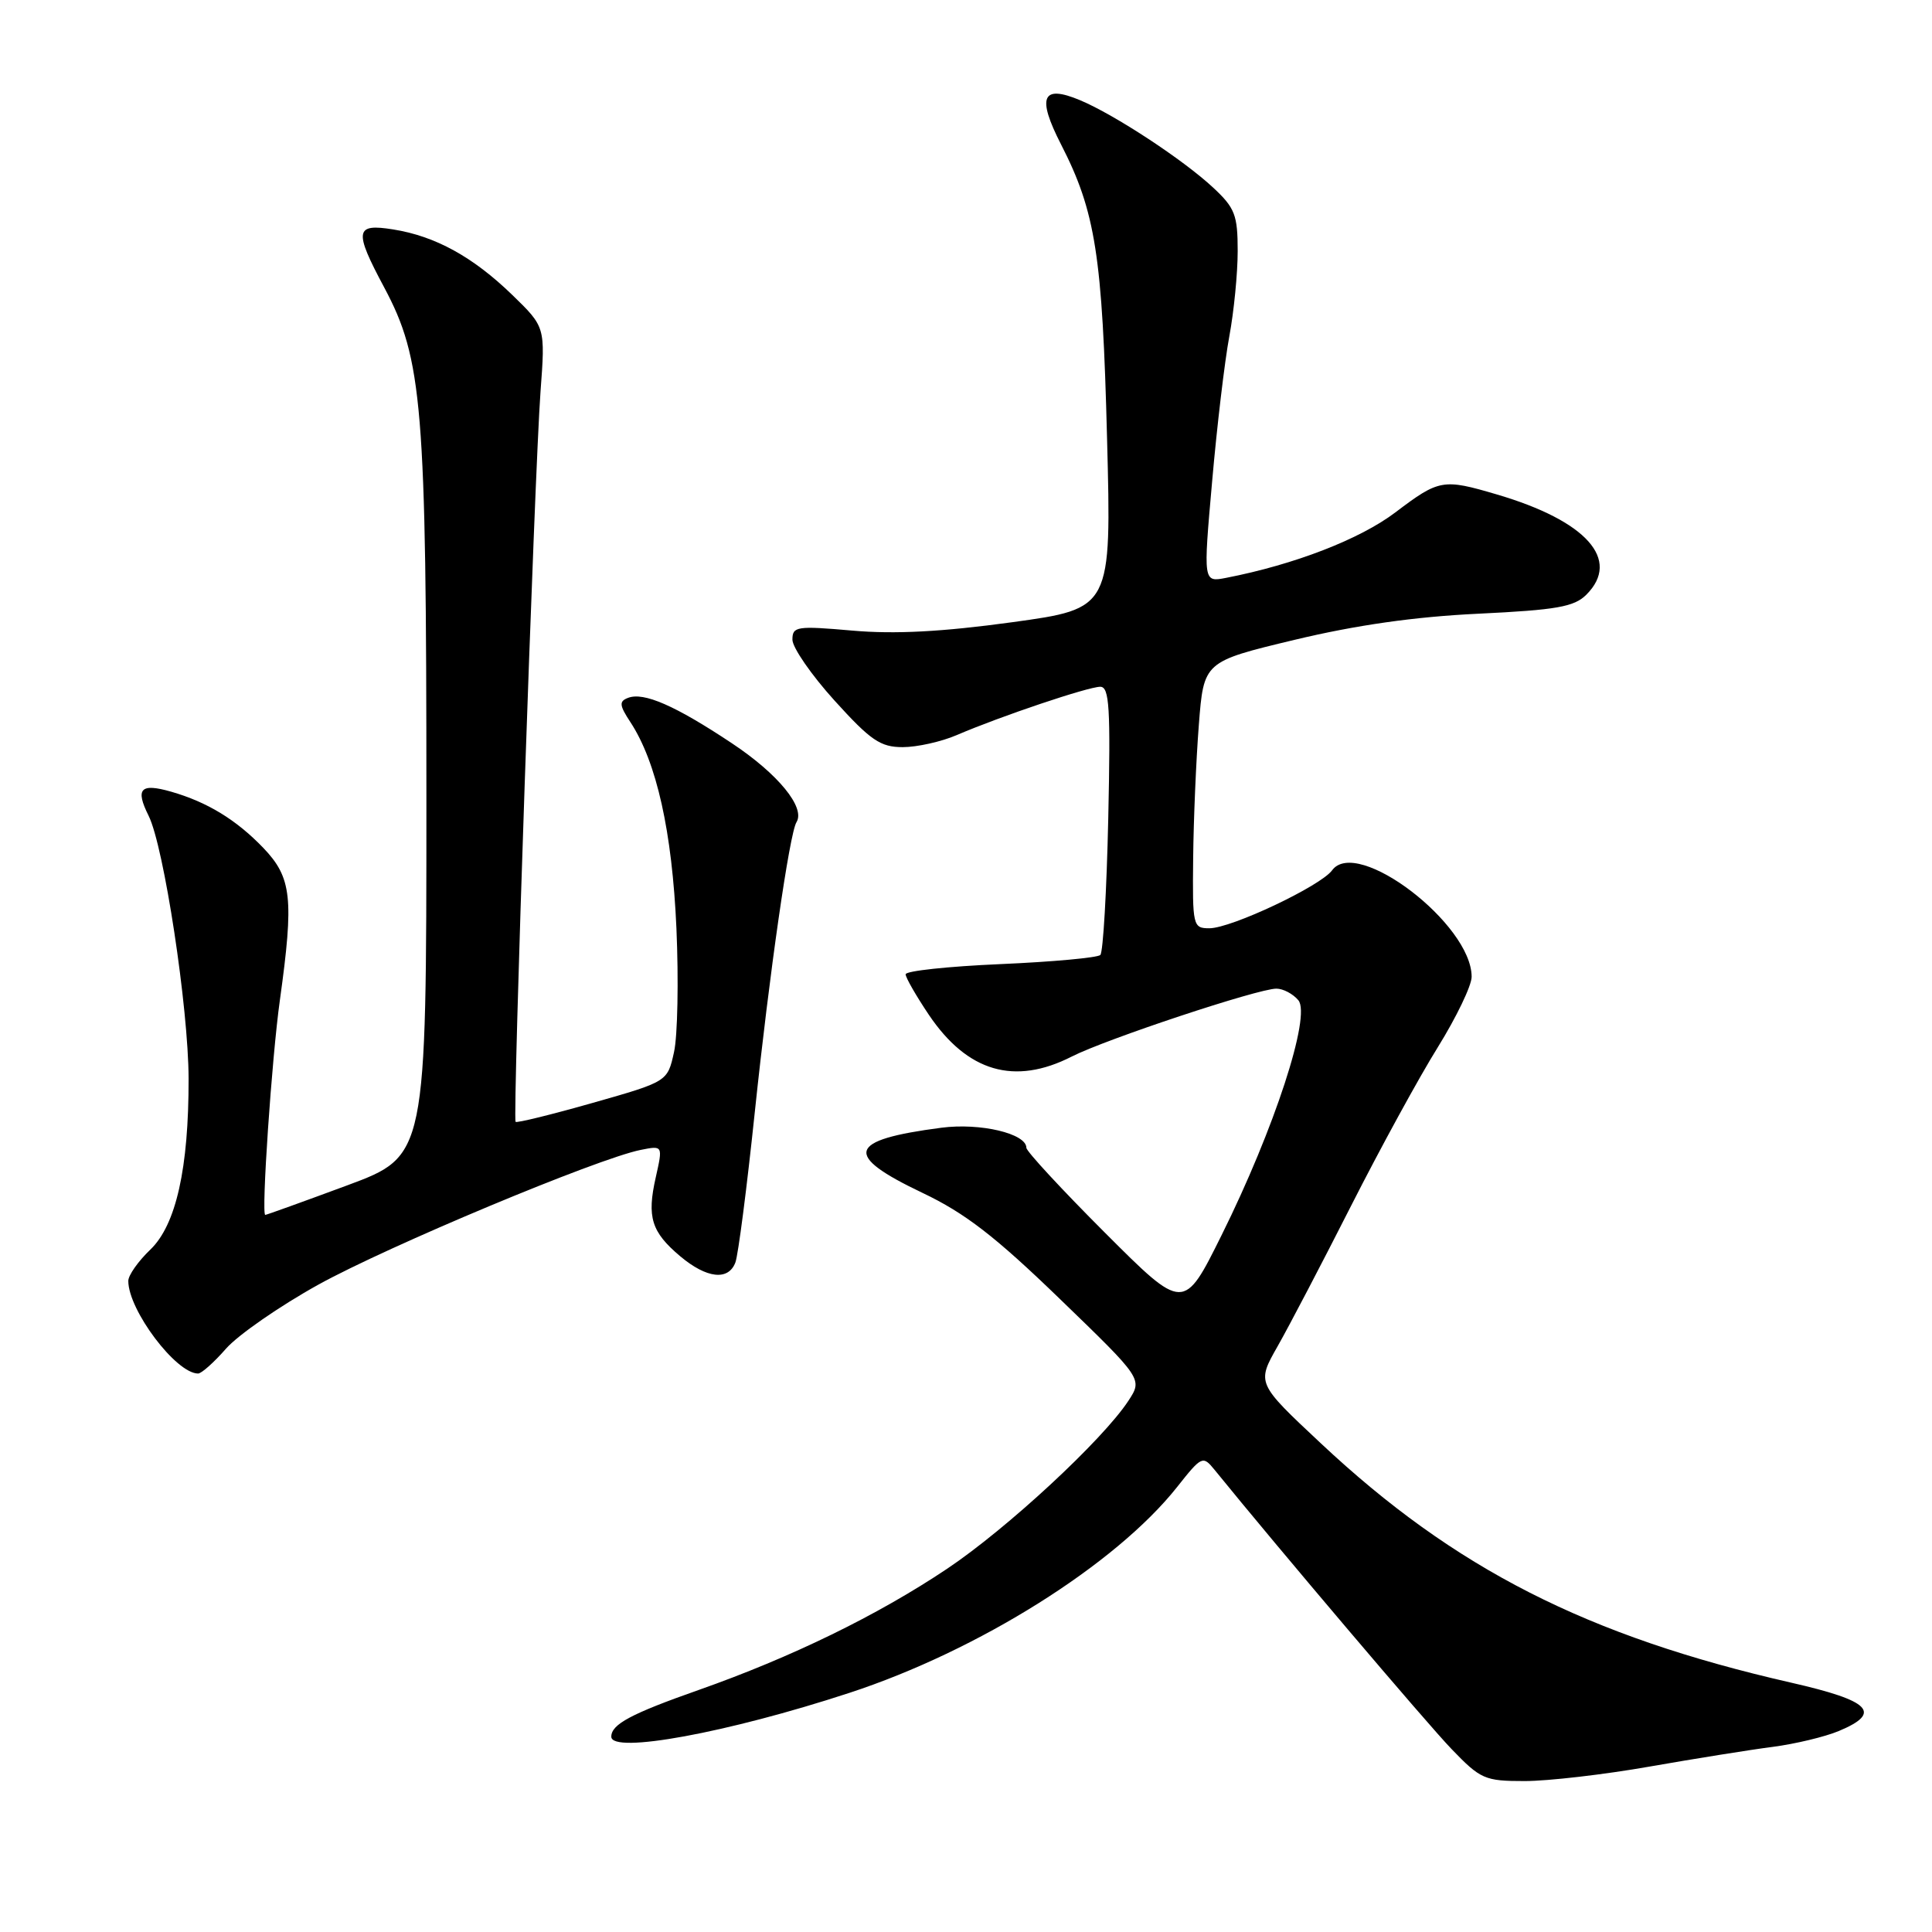 <?xml version="1.0" encoding="UTF-8" standalone="no"?>
<!DOCTYPE svg PUBLIC "-//W3C//DTD SVG 1.1//EN" "http://www.w3.org/Graphics/SVG/1.1/DTD/svg11.dtd" >
<svg xmlns="http://www.w3.org/2000/svg" xmlns:xlink="http://www.w3.org/1999/xlink" version="1.1" viewBox="0 0 256 256">
 <g >
 <path fill="currentColor"
d=" M 218.58 234.08 C 224.58 233.03 231.93 231.85 234.90 231.47 C 237.87 231.08 241.81 230.14 243.65 229.37 C 249.44 226.95 247.88 225.36 237.33 222.96 C 210.30 216.80 192.73 207.86 175.01 191.24 C 166.51 183.28 166.51 183.28 169.29 178.39 C 170.82 175.70 175.21 167.30 179.05 159.73 C 182.89 152.16 188.05 142.72 190.52 138.76 C 192.98 134.79 195.00 130.60 195.00 129.43 C 195.00 122.45 179.79 110.84 176.51 115.32 C 174.98 117.41 163.16 123.00 160.25 123.00 C 158.07 123.00 158.00 122.71 158.10 113.75 C 158.15 108.66 158.49 100.71 158.85 96.08 C 159.50 87.67 159.50 87.67 171.50 84.79 C 179.67 82.83 187.45 81.72 195.89 81.32 C 206.27 80.82 208.59 80.41 210.20 78.80 C 214.83 74.17 210.22 69.01 198.35 65.52 C 191.20 63.41 190.70 63.50 184.90 67.89 C 180.20 71.45 171.52 74.81 162.46 76.57 C 159.43 77.16 159.43 77.16 160.61 63.83 C 161.25 56.50 162.28 47.83 162.89 44.57 C 163.50 41.30 164.00 36.21 164.00 33.26 C 164.00 28.49 163.64 27.55 160.75 24.86 C 156.78 21.16 147.70 15.20 143.12 13.28 C 138.08 11.17 137.36 12.82 140.59 19.13 C 145.17 28.07 146.07 33.84 146.69 58.07 C 147.28 80.64 147.28 80.64 134.10 82.45 C 124.85 83.72 118.56 84.05 112.97 83.56 C 105.56 82.91 105.00 83.00 105.00 84.76 C 105.00 85.80 107.51 89.44 110.58 92.83 C 115.37 98.12 116.66 99.00 119.62 99.00 C 121.51 99.00 124.74 98.28 126.78 97.40 C 132.54 94.92 144.19 91.00 145.79 91.00 C 147.00 91.00 147.17 93.76 146.85 108.43 C 146.64 118.02 146.17 126.17 145.80 126.54 C 145.43 126.90 139.47 127.45 132.56 127.75 C 125.65 128.05 120.00 128.65 120.00 129.10 C 120.00 129.54 121.39 131.95 123.08 134.47 C 128.19 142.04 134.43 143.86 142.01 140.00 C 146.52 137.70 166.70 131.00 169.13 131.00 C 170.02 131.00 171.33 131.69 172.04 132.54 C 173.75 134.61 168.86 149.58 161.88 163.64 C 156.85 173.78 156.85 173.78 146.42 163.35 C 140.69 157.62 136.00 152.55 136.00 152.09 C 136.00 150.20 129.89 148.76 124.74 149.43 C 112.25 151.06 111.67 153.03 122.23 158.06 C 127.87 160.74 131.87 163.83 140.43 172.11 C 151.41 182.72 151.41 182.72 149.52 185.61 C 146.11 190.81 133.41 202.58 125.48 207.88 C 116.26 214.05 104.85 219.61 92.55 223.94 C 83.60 227.09 81.00 228.48 81.00 230.12 C 81.00 232.43 96.42 229.60 112.50 224.33 C 129.64 218.73 147.85 207.29 155.97 197.04 C 159.23 192.92 159.38 192.85 160.92 194.74 C 169.30 205.07 189.09 228.39 192.33 231.75 C 196.19 235.76 196.73 236.00 202.03 236.00 C 205.12 236.00 212.57 235.14 218.58 234.08 Z  M 29.96 178.69 C 31.56 176.88 37.06 173.06 42.19 170.22 C 51.39 165.13 79.16 153.52 84.89 152.37 C 87.84 151.78 87.84 151.78 86.89 156.01 C 85.70 161.28 86.31 163.24 90.13 166.46 C 93.64 169.41 96.51 169.73 97.44 167.29 C 97.81 166.34 98.97 157.35 100.02 147.31 C 101.94 129.05 104.61 110.43 105.54 108.94 C 106.74 107.00 103.11 102.56 97.00 98.50 C 89.47 93.49 85.30 91.67 83.22 92.47 C 82.01 92.93 82.06 93.45 83.54 95.70 C 87.01 101.00 89.06 110.18 89.63 123.00 C 89.93 129.88 89.79 137.26 89.31 139.41 C 88.45 143.32 88.45 143.32 78.53 146.14 C 73.08 147.69 68.48 148.82 68.32 148.65 C 67.90 148.23 70.83 62.67 71.62 51.91 C 72.26 43.33 72.26 43.33 67.88 39.08 C 62.68 34.04 57.69 31.29 52.09 30.40 C 47.03 29.59 46.88 30.55 50.90 38.07 C 55.99 47.60 56.50 53.76 56.50 105.84 C 56.50 153.17 56.50 153.17 46.00 157.07 C 40.22 159.21 35.34 160.97 35.15 160.98 C 34.60 161.01 36.01 140.18 37.09 132.49 C 38.96 119.04 38.66 116.28 34.88 112.34 C 31.29 108.61 27.47 106.28 22.67 104.90 C 18.61 103.74 17.90 104.50 19.69 108.09 C 21.72 112.15 24.97 133.56 24.99 142.92 C 25.01 154.81 23.33 162.31 19.92 165.58 C 18.31 167.12 17.00 168.98 17.00 169.73 C 17.00 173.60 23.33 182.00 26.25 182.00 C 26.70 182.00 28.37 180.51 29.96 178.69 Z "/>
</g>
</svg>